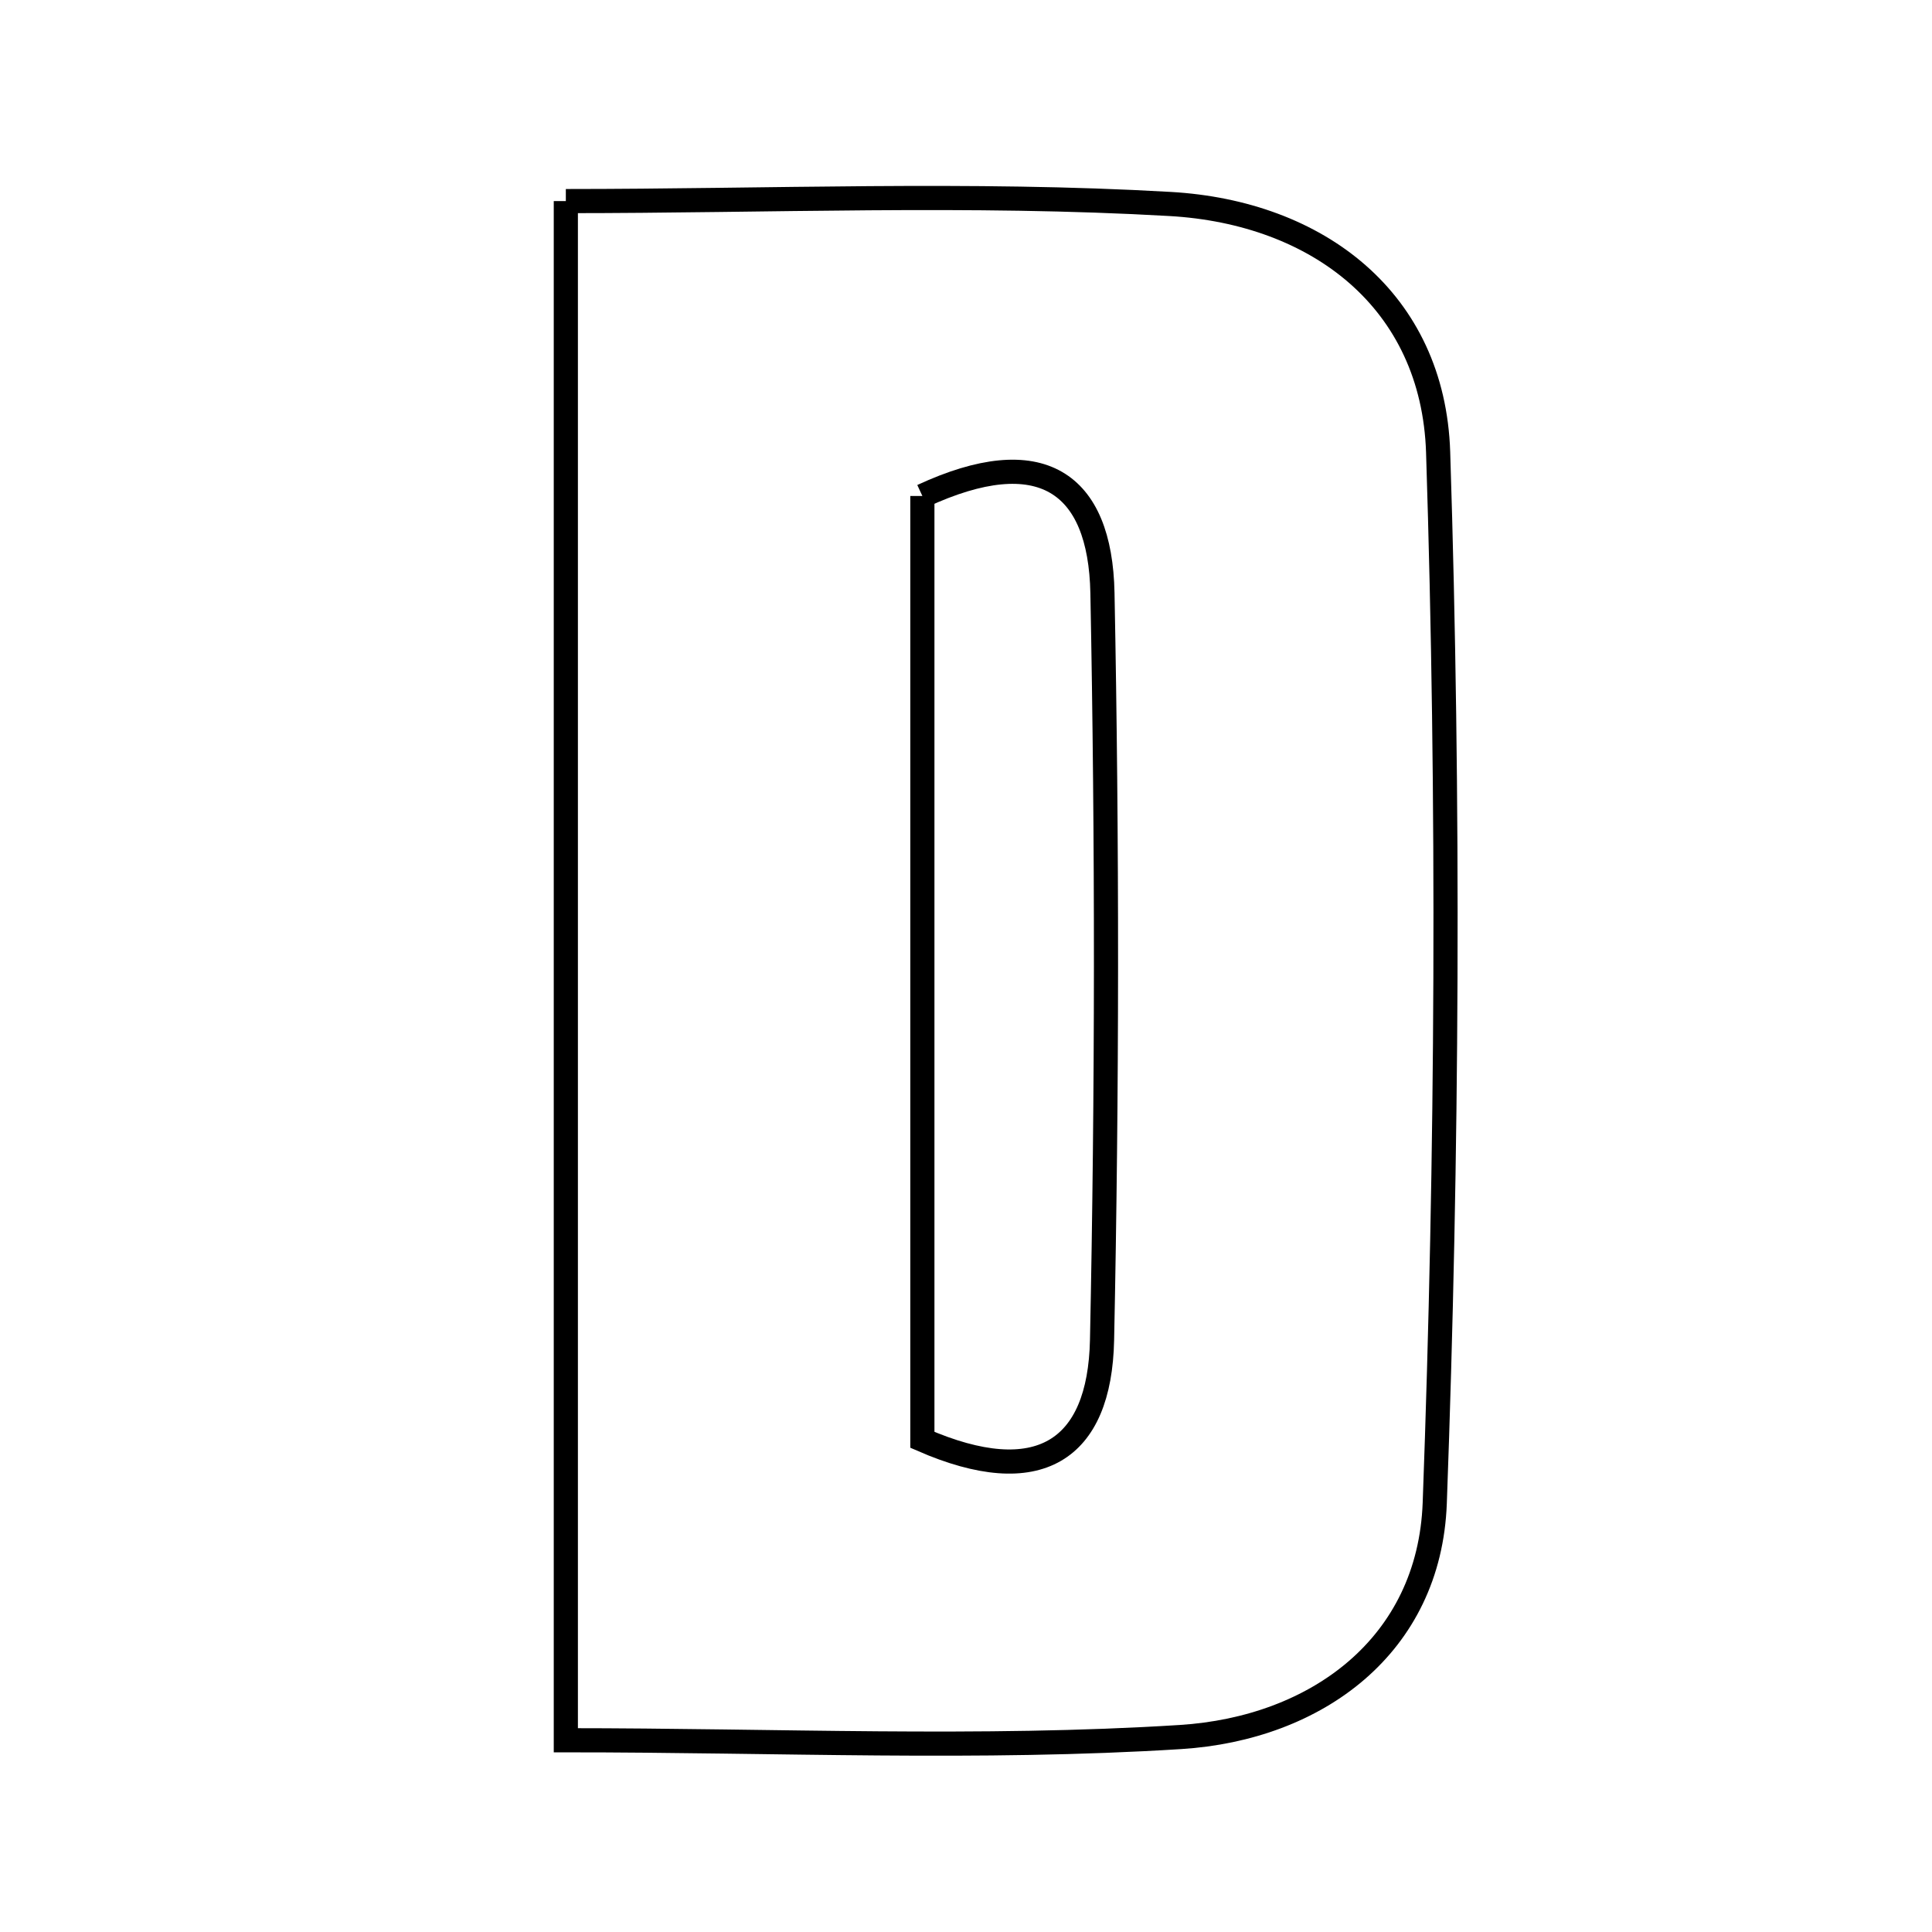 <svg xmlns="http://www.w3.org/2000/svg" viewBox="0.0 0.0 24.0 24.0" height="200px" width="200px"><path fill="none" stroke="black" stroke-width=".3" stroke-opacity="1.0"  filling="0" d="M7.029 2.498 C9.549 2.498 12.05 2.391 14.537 2.534 C16.368 2.639 17.804 3.731 17.865 5.618 C18.004 9.965 17.982 14.324 17.823 18.671 C17.758 20.442 16.355 21.471 14.664 21.578 C12.174 21.735 9.665 21.618 7.029 21.618 C7.029 15.19 7.029 8.993 7.029 2.498"></path>
<path fill="none" stroke="black" stroke-width=".3" stroke-opacity="1.0"  filling="0" d="M11.458 6.161 C12.927 5.48 13.668 5.988 13.695 7.367 C13.755 10.458 13.754 13.553 13.69 16.645 C13.662 18.024 12.899 18.514 11.458 17.886 C11.458 13.982 11.458 10.058 11.458 6.161"></path></svg>